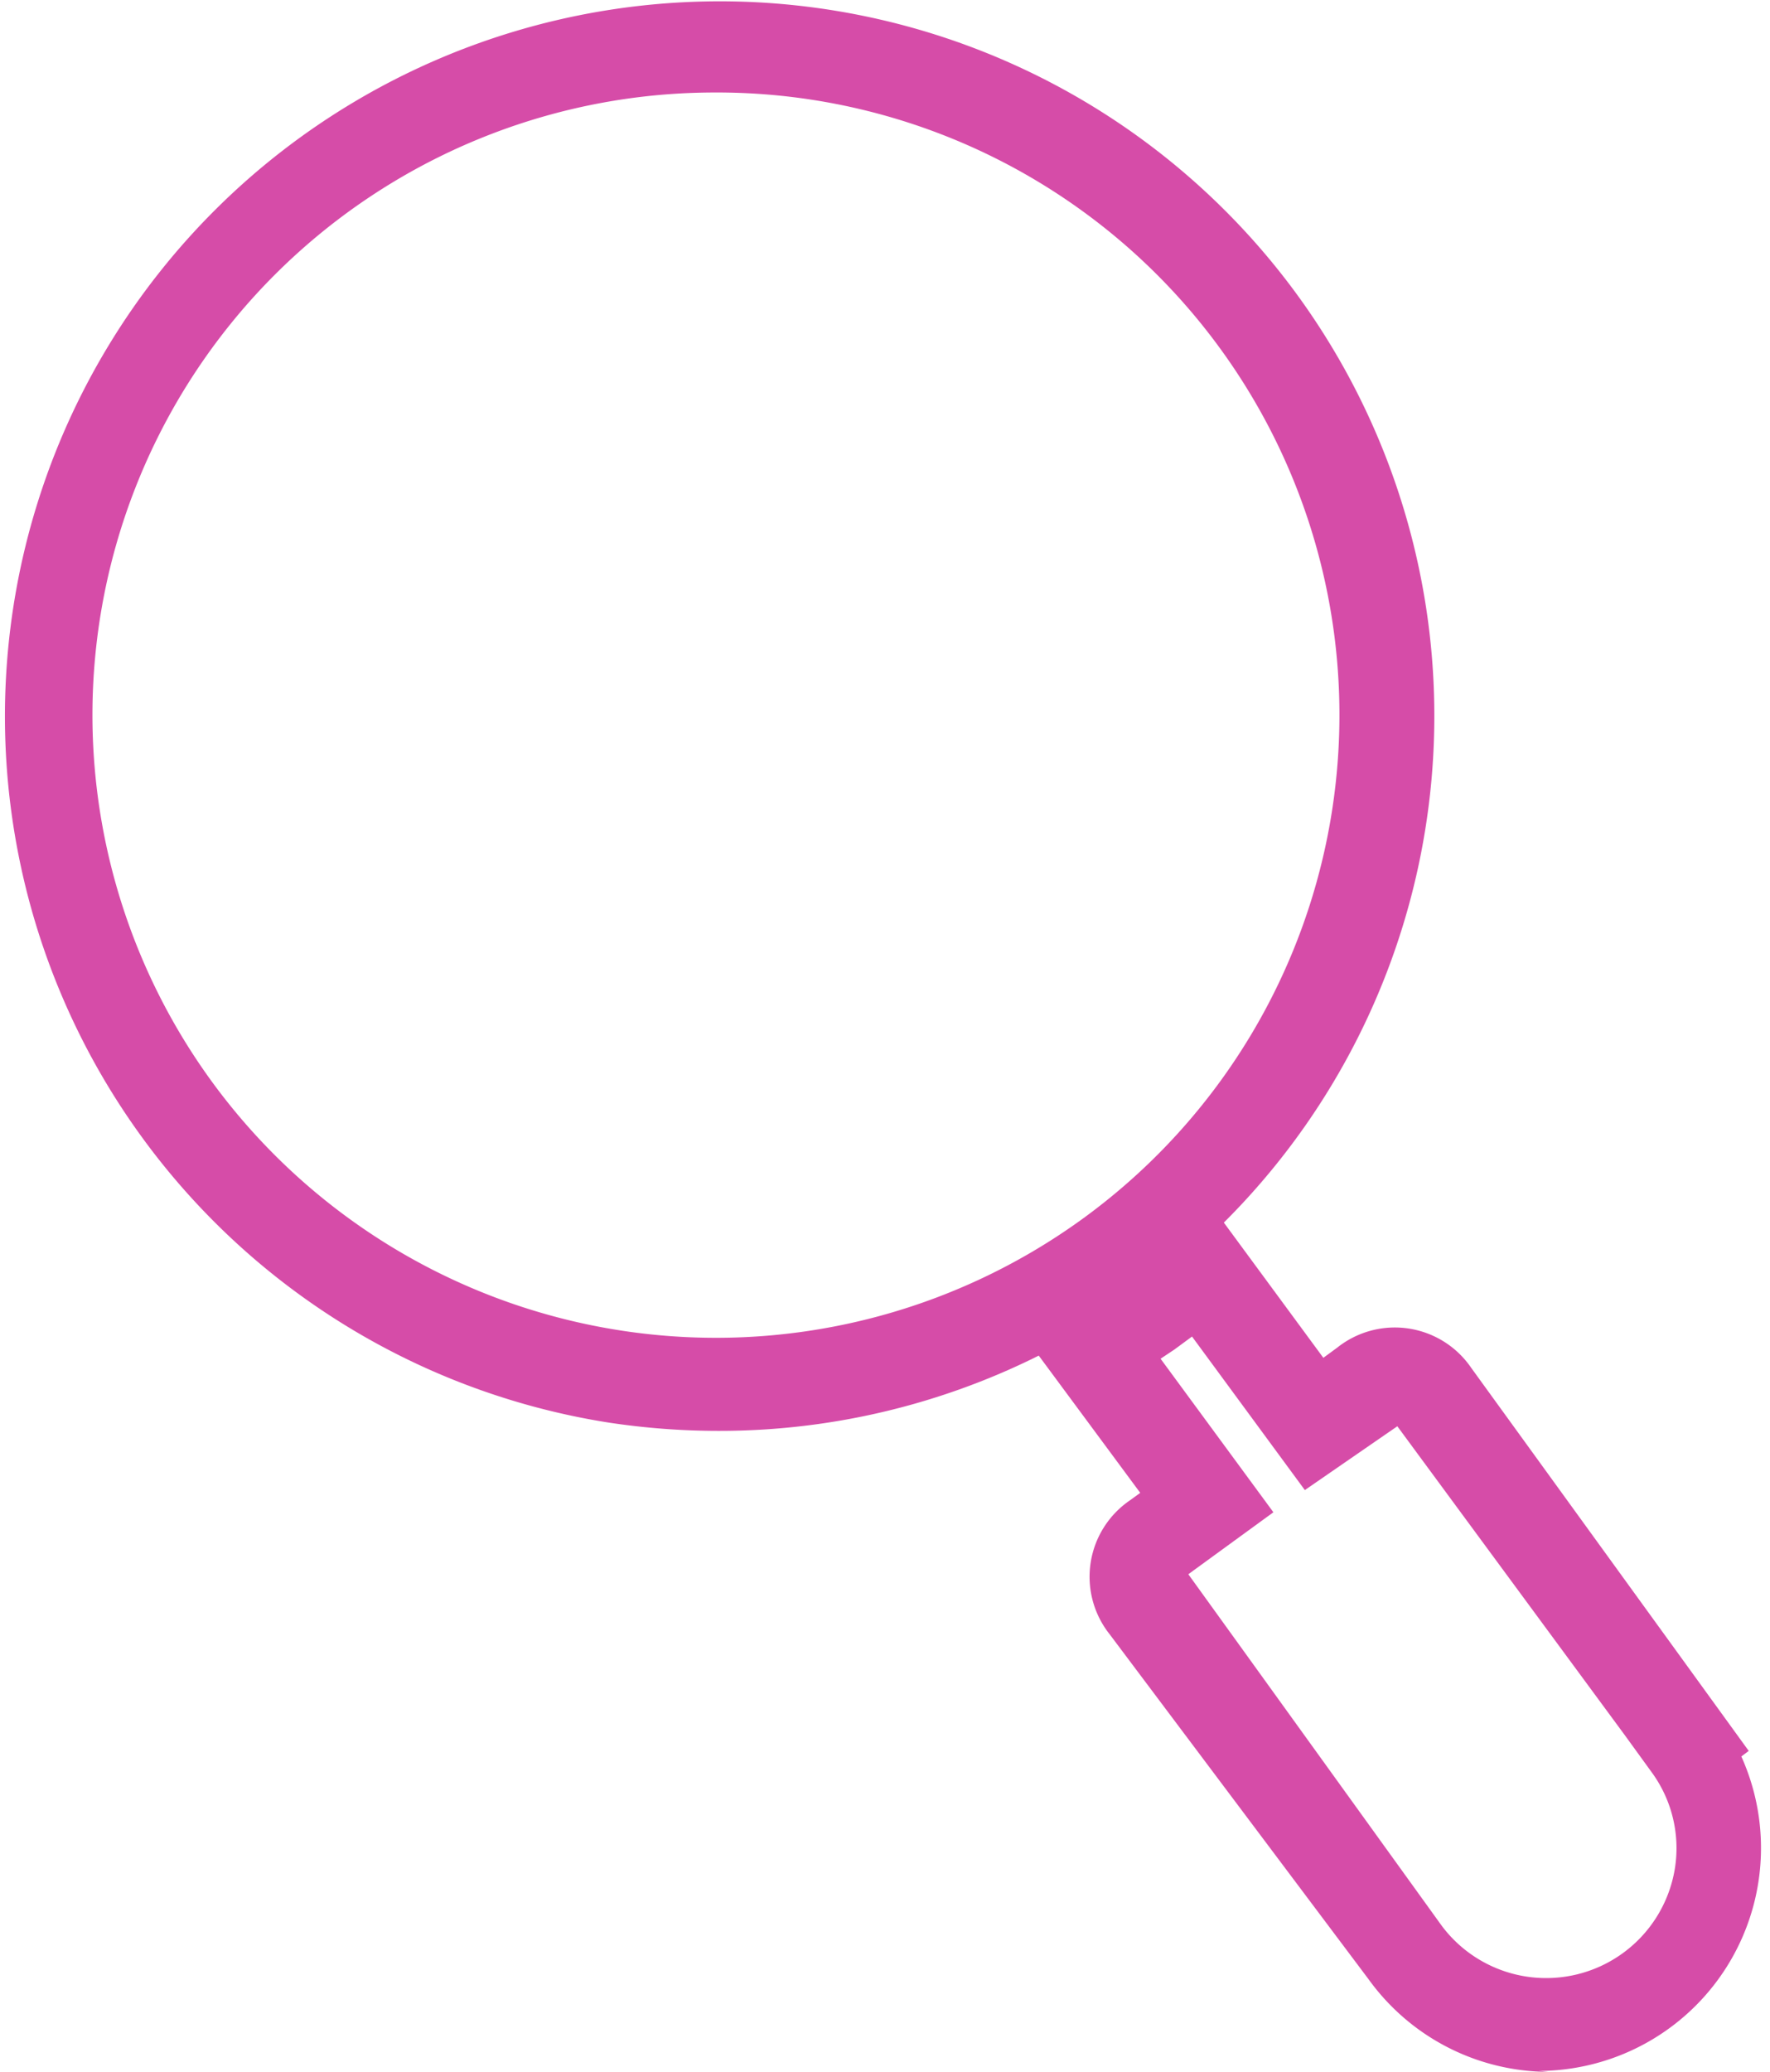 <svg xmlns="http://www.w3.org/2000/svg" viewBox="0 0 19.14 22.4"><defs><style>.cls-1{fill:#d64ca8;}</style></defs><title>Asset 7</title><g id="Layer_2" data-name="Layer 2"><g id="Layer_1-2" data-name="Layer 1"><path class="cls-1" d="M16.74,22.4a2.41,2.41,0,0,1-1.94-1L12,17.67a1,1,0,0,1,.22-1.45l.11-.08-1.25-1.69.4-.3c.11-.08.23-.15.35-.22l.27-.17a3.3,3.3,0,0,0,.49-.41l.41-.45,1.31,1.78.15-.11a1,1,0,0,1,1.45.22l3,4.14-.08.06a2.41,2.41,0,0,1-2.19,3.4Zm-4.19-7.71,1.22,1.66-.92.67,2.74,3.8a1.41,1.41,0,0,0,2.52-.61,1.39,1.39,0,0,0-.25-1.05l-.29-.4,0,0-2.46-3.34-1,.69-1.22-1.66-.19.14Z"/><path class="cls-1" d="M7.76,15.47a7.93,7.93,0,0,1-1.18-.09A7.73,7.73,0,1,1,14,3.15,7.73,7.73,0,0,1,7.76,15.47ZM7.73,1A6.73,6.73,0,0,0,2.31,11.72a6.75,6.75,0,0,0,9.42,1.44h0A6.73,6.73,0,0,0,7.73,1Z"/></g></g></svg>